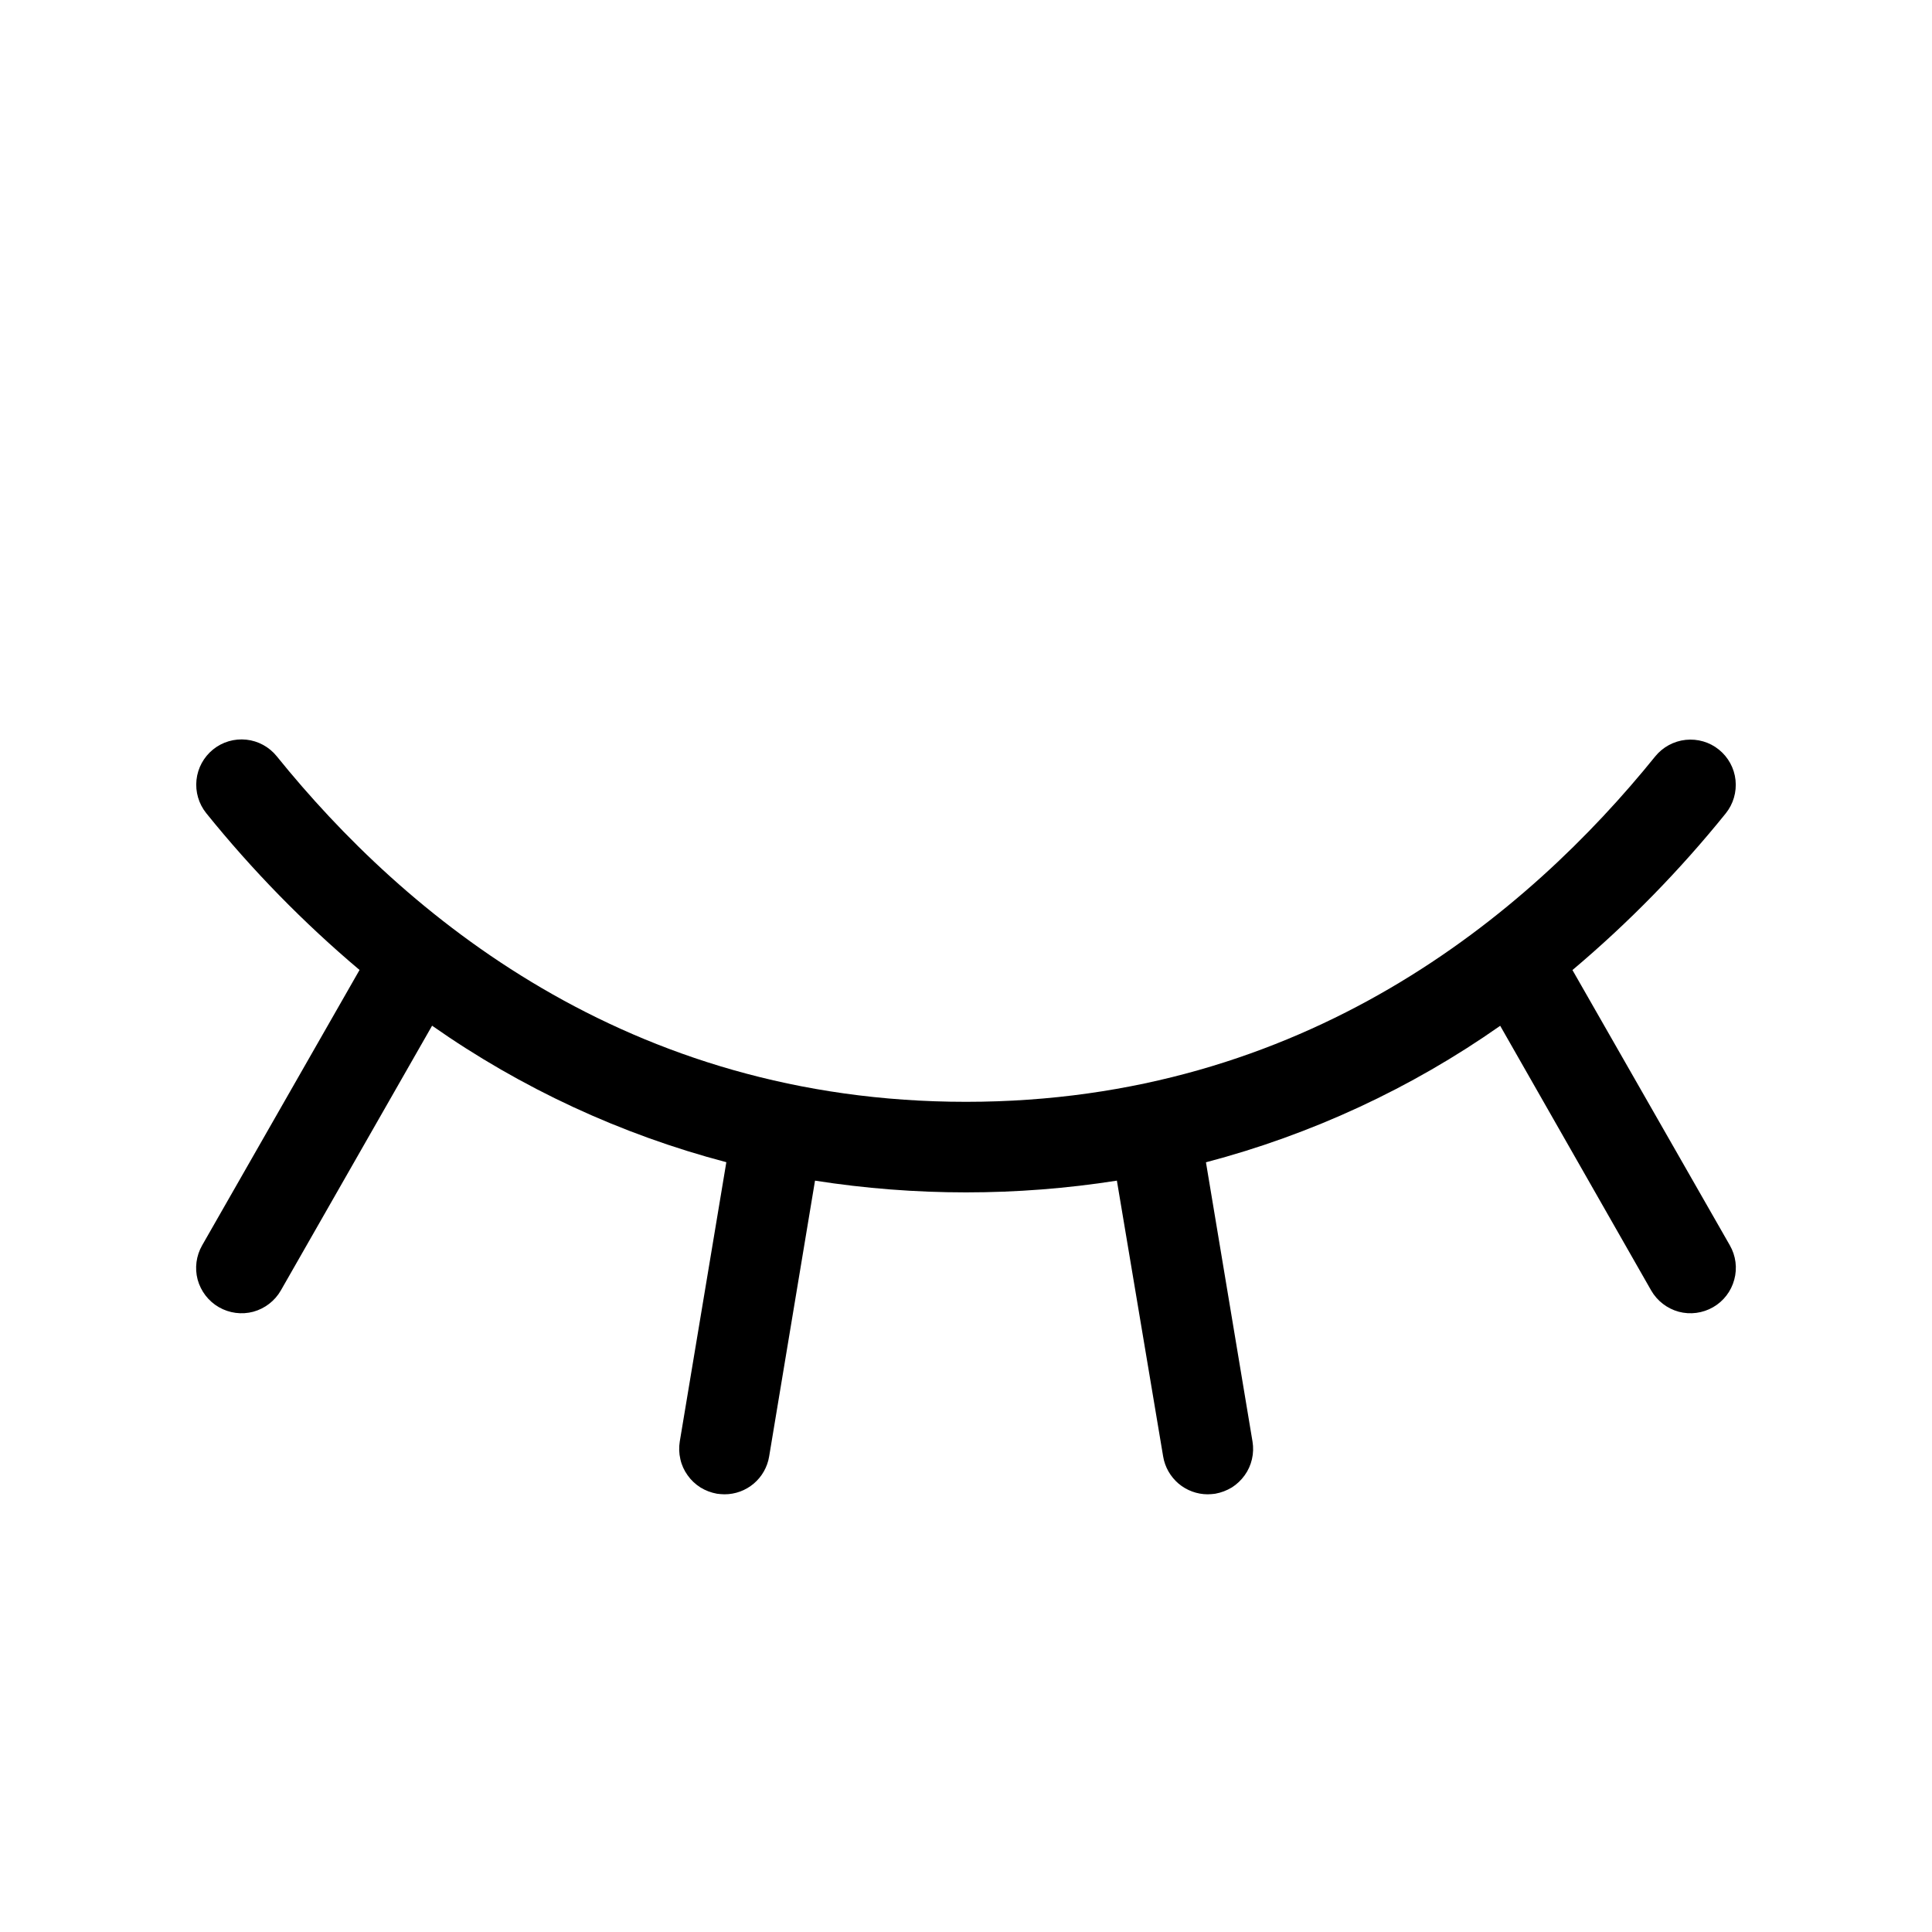 <svg width="20" height="20" viewBox="0 0 20 20" fill="none" xmlns="http://www.w3.org/2000/svg">
<path d="M17.907 12.891C17.969 12.999 17.986 13.127 17.953 13.247C17.921 13.367 17.842 13.47 17.734 13.532C17.626 13.594 17.498 13.611 17.378 13.579C17.258 13.546 17.155 13.467 17.093 13.359L15.53 10.619C14.607 11.267 13.575 11.745 12.484 12.032L12.966 14.923C12.976 14.983 12.974 15.046 12.96 15.106C12.946 15.166 12.921 15.222 12.885 15.272C12.849 15.322 12.804 15.365 12.752 15.398C12.699 15.43 12.641 15.452 12.58 15.463C12.555 15.466 12.528 15.469 12.502 15.469C12.392 15.469 12.284 15.429 12.2 15.358C12.116 15.286 12.059 15.187 12.041 15.078L11.562 12.222C10.527 12.384 9.473 12.384 8.437 12.222L7.962 15.078C7.944 15.187 7.887 15.287 7.803 15.358C7.718 15.43 7.611 15.469 7.5 15.469C7.474 15.469 7.448 15.466 7.422 15.463C7.361 15.452 7.303 15.43 7.251 15.398C7.199 15.365 7.153 15.322 7.118 15.272C7.082 15.222 7.056 15.165 7.043 15.105C7.029 15.045 7.027 14.983 7.037 14.922L7.519 12.031C6.428 11.744 5.397 11.266 4.473 10.618L2.907 13.359C2.845 13.467 2.742 13.546 2.622 13.579C2.502 13.611 2.374 13.594 2.266 13.532C2.158 13.47 2.079 13.367 2.046 13.247C2.014 13.127 2.031 12.999 2.093 12.891L3.722 10.041C3.142 9.552 2.611 9.008 2.135 8.418C2.057 8.321 2.021 8.197 2.034 8.074C2.047 7.95 2.109 7.837 2.205 7.759C2.302 7.68 2.426 7.644 2.55 7.657C2.673 7.67 2.787 7.732 2.865 7.829C4.183 9.462 6.49 11.406 10 11.406C13.51 11.406 15.817 9.462 17.135 7.83C17.213 7.734 17.327 7.672 17.45 7.659C17.574 7.646 17.698 7.682 17.794 7.76C17.891 7.838 17.953 7.952 17.966 8.075C17.979 8.199 17.943 8.323 17.865 8.42C17.389 9.01 16.858 9.553 16.278 10.042L17.907 12.891Z" fill="black"/>
</svg>
